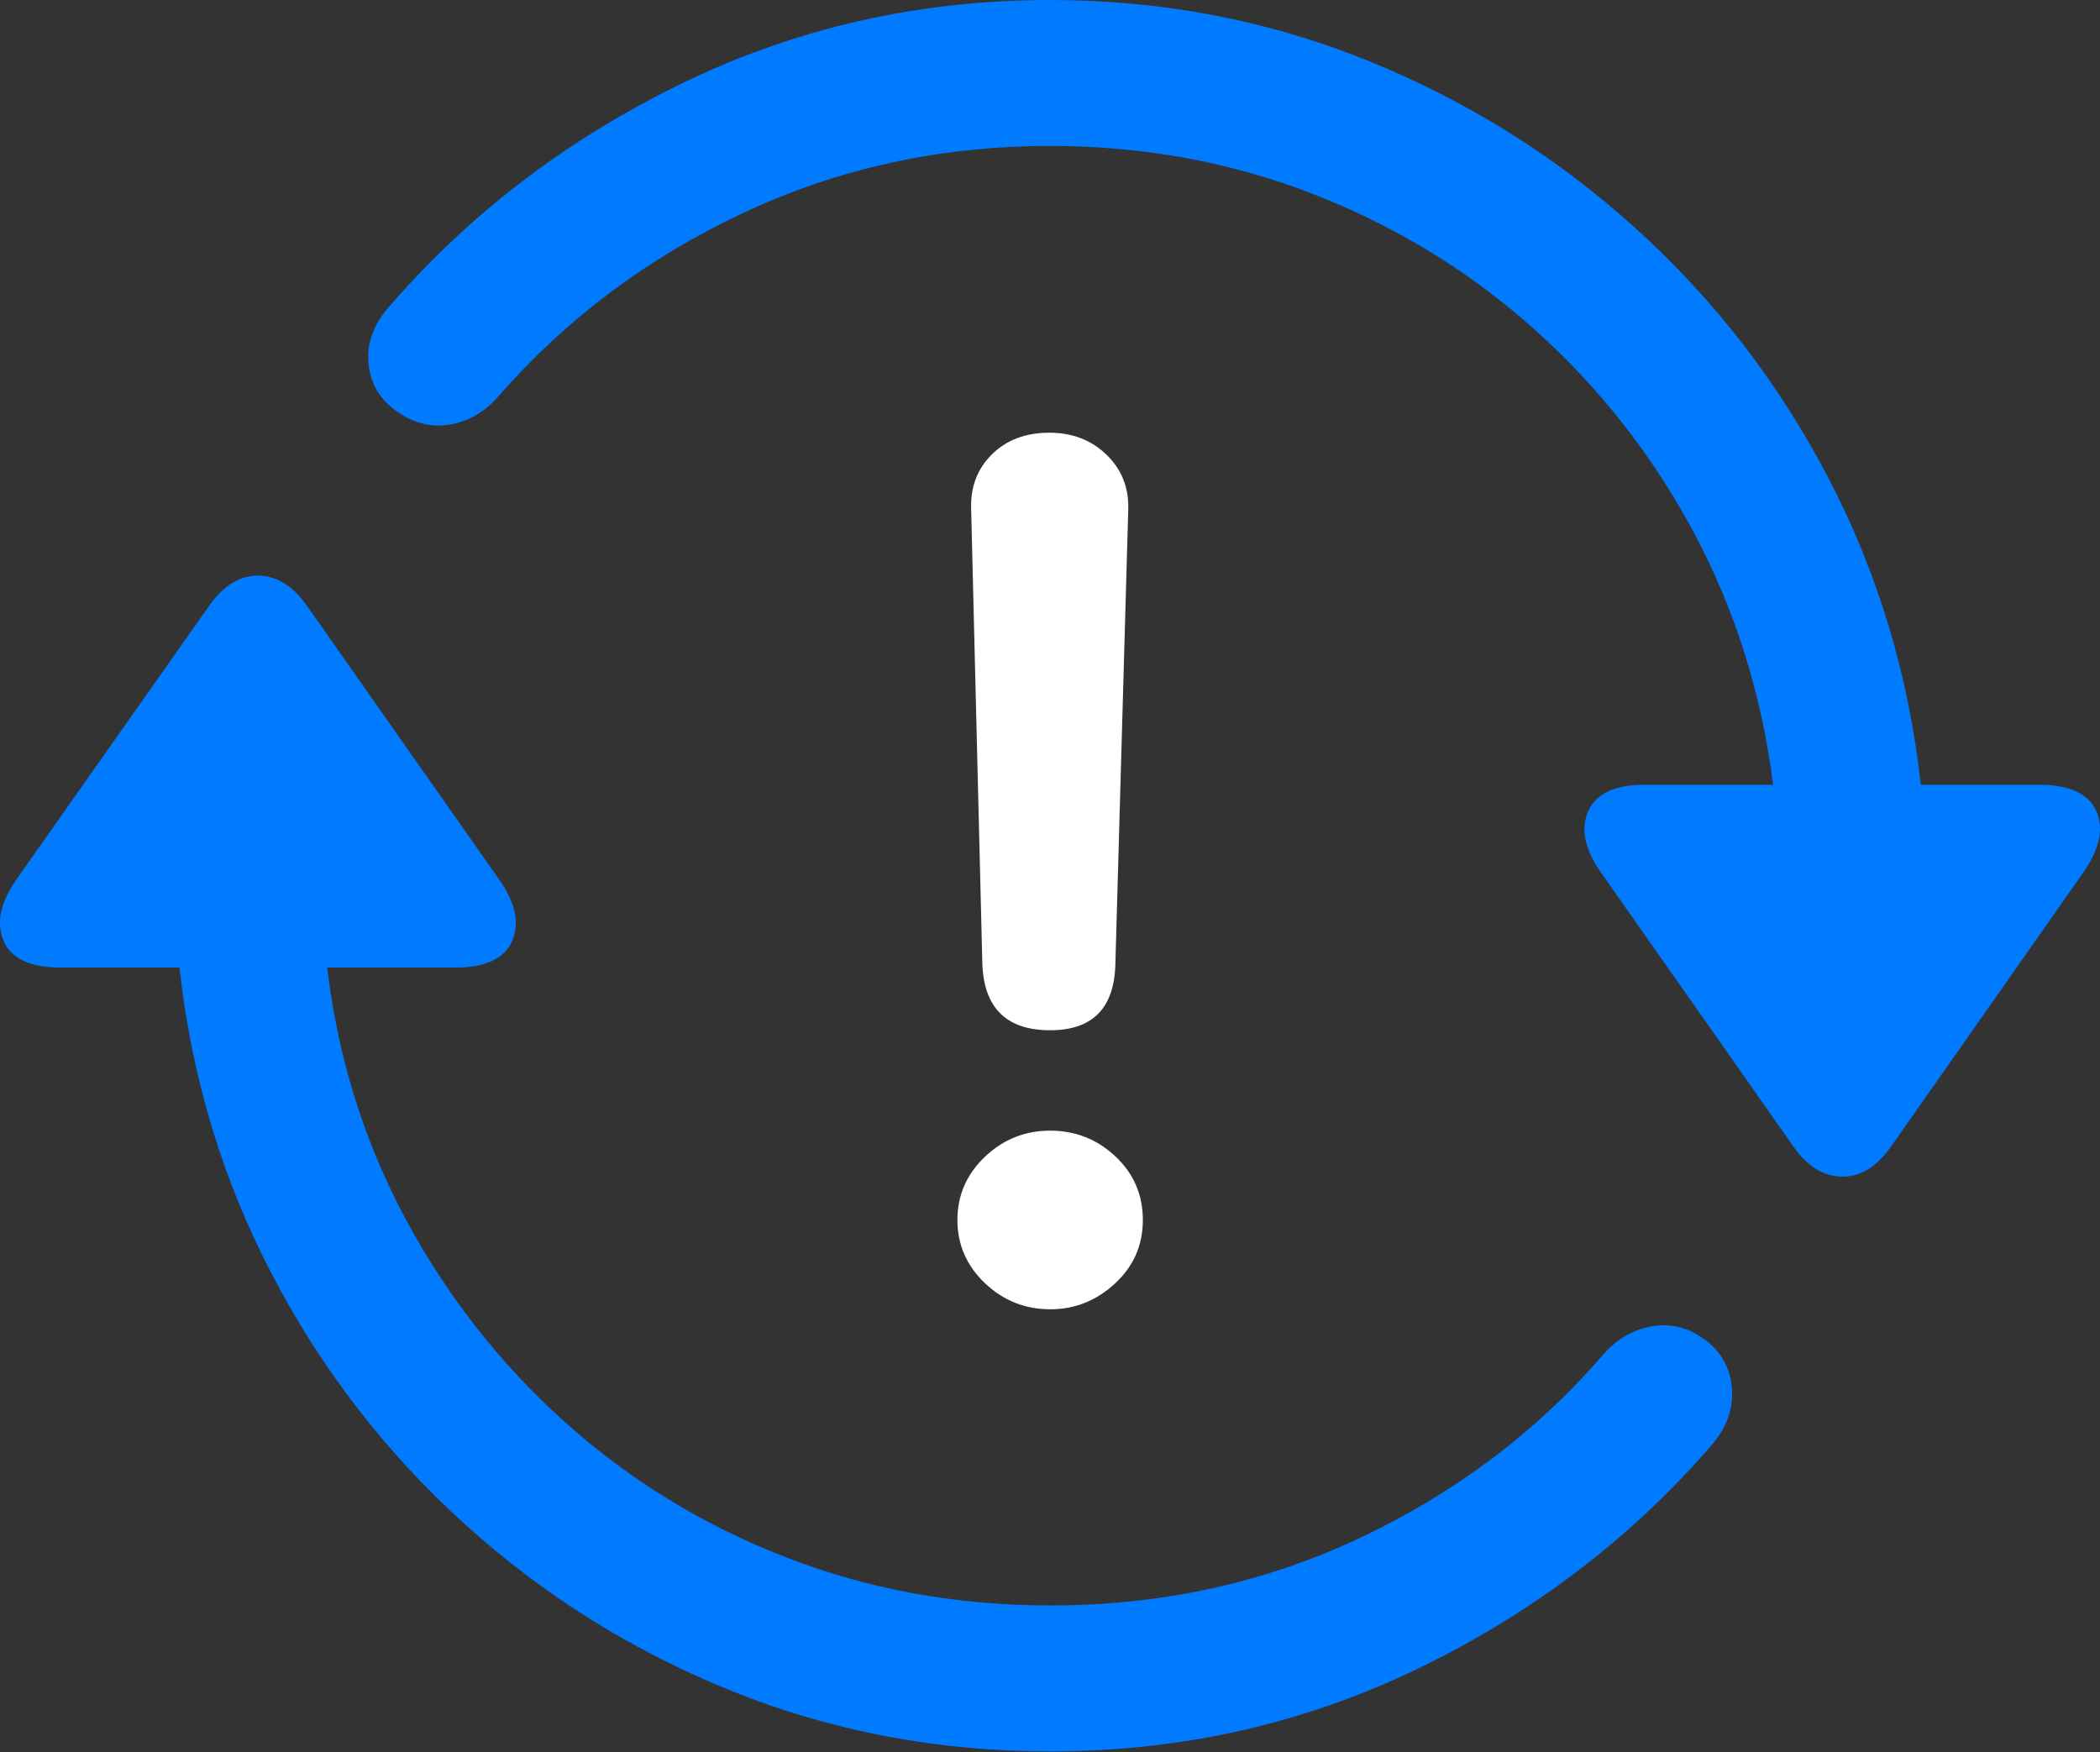 <?xml version="1.0" encoding="UTF-8"?>
<!--Generator: Apple Native CoreSVG 175.5-->
<!DOCTYPE svg
PUBLIC "-//W3C//DTD SVG 1.1//EN"
       "http://www.w3.org/Graphics/SVG/1.1/DTD/svg11.dtd">
<svg version="1.1" xmlns="http://www.w3.org/2000/svg" xmlns:xlink="http://www.w3.org/1999/xlink" width="23.884" height="19.932">
 <rect width="100%" height="100%" fill="#333333" stroke="none"/>
 <g>
  <rect height="19.932" opacity="0" width="23.884" x="0" y="0"/>
  <path d="M0.196 9.99Q-0.088 10.391 0.039 10.698Q0.166 11.006 0.694 11.006L2.041 11.006Q2.246 12.871 3.091 14.492Q3.936 16.113 5.283 17.334Q6.631 18.555 8.33 19.238Q10.03 19.922 11.944 19.922Q14.18 19.922 16.128 18.98Q18.076 18.037 19.453 16.455Q19.727 16.143 19.698 15.791Q19.668 15.44 19.385 15.234Q19.102 15.029 18.779 15.088Q18.457 15.146 18.223 15.42Q17.09 16.729 15.464 17.495Q13.838 18.262 11.944 18.262Q10.352 18.262 8.941 17.715Q7.53 17.168 6.426 16.177Q5.322 15.185 4.614 13.867Q3.906 12.549 3.721 11.006L5.176 11.006Q5.694 11.006 5.825 10.703Q5.957 10.4 5.674 10L3.487 6.885Q3.252 6.553 2.94 6.548Q2.627 6.543 2.383 6.885ZM4.444 3.467Q4.16 3.779 4.19 4.126Q4.219 4.473 4.512 4.678Q4.795 4.883 5.117 4.829Q5.44 4.775 5.674 4.502Q6.817 3.193 8.443 2.427Q10.069 1.66 11.944 1.66Q13.535 1.66 14.947 2.212Q16.358 2.764 17.461 3.755Q18.565 4.746 19.268 6.064Q19.971 7.383 20.166 8.926L18.711 8.926Q18.194 8.926 18.062 9.229Q17.93 9.531 18.213 9.932L20.401 13.047Q20.635 13.379 20.948 13.384Q21.26 13.389 21.504 13.047L23.682 9.941Q23.975 9.531 23.843 9.229Q23.711 8.926 23.184 8.926L21.846 8.926Q21.641 7.061 20.796 5.439Q19.951 3.818 18.604 2.598Q17.256 1.377 15.552 0.688Q13.848 0 11.944 0Q9.717 0 7.769 0.942Q5.821 1.885 4.444 3.467Z" fill="#007aff"/>
  <path d="M11.944 11.719Q12.676 11.719 12.686 10.947L12.832 5.791Q12.842 5.42 12.583 5.171Q12.325 4.922 11.934 4.922Q11.533 4.922 11.284 5.166Q11.035 5.41 11.045 5.781L11.172 10.947Q11.192 11.719 11.944 11.719ZM11.944 14.893Q12.364 14.893 12.681 14.6Q12.998 14.307 12.998 13.877Q12.998 13.447 12.686 13.154Q12.373 12.861 11.944 12.861Q11.514 12.861 11.201 13.159Q10.889 13.457 10.889 13.877Q10.889 14.297 11.201 14.595Q11.514 14.893 11.944 14.893Z" fill="#ffffff"/>
 </g>
</svg>
